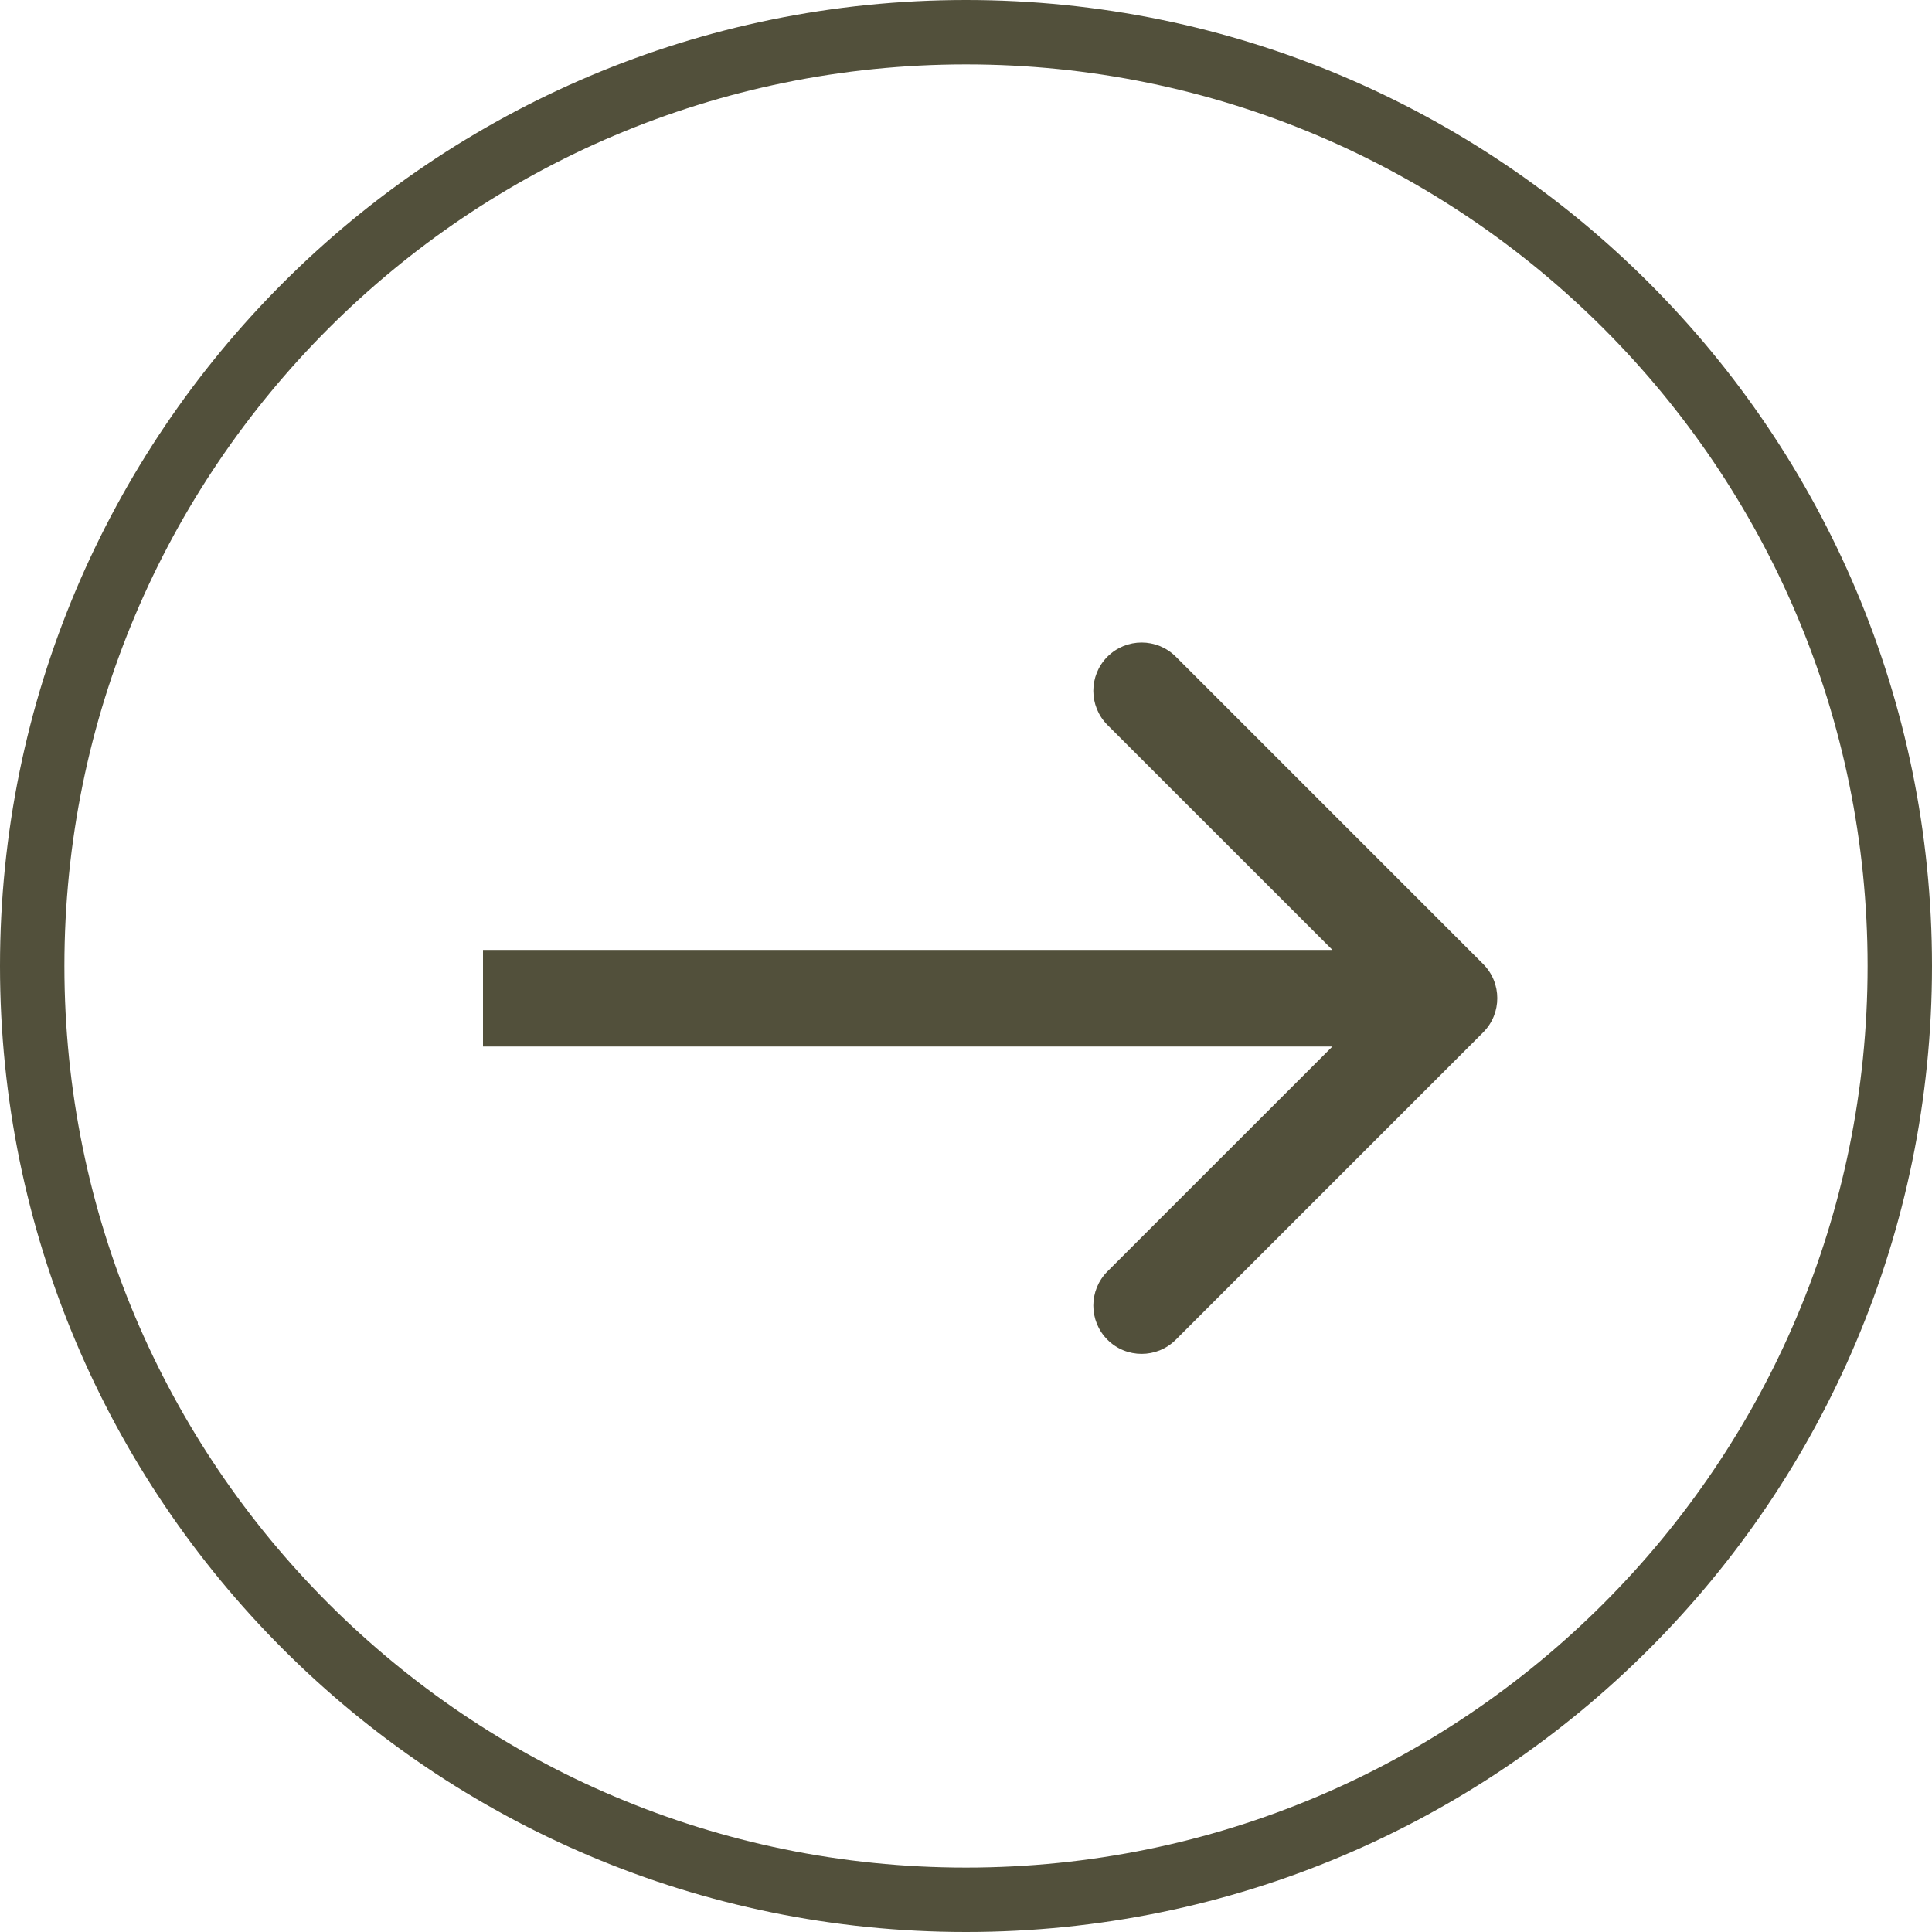 <svg width="60" height="60" viewBox="0 0 60 60" fill="none" xmlns="http://www.w3.org/2000/svg">
<path d="M1 30C1 13.984 13.984 1 30 1C46.016 1 59 13.984 59 30C59 46.016 46.016 59 30 59C13.984 59 1 46.016 1 30Z" stroke="#52503B" stroke-width="2"/>
<path d="M46.061 32.061C46.646 31.475 46.646 30.525 46.061 29.939L36.515 20.393C35.929 19.808 34.979 19.808 34.393 20.393C33.808 20.979 33.808 21.929 34.393 22.515L42.879 31L34.393 39.485C33.808 40.071 33.808 41.021 34.393 41.607C34.979 42.192 35.929 42.192 36.515 41.607L46.061 32.061ZM15 32.5H45V29.5H15V32.5Z" fill="#52503B"/>
</svg>
